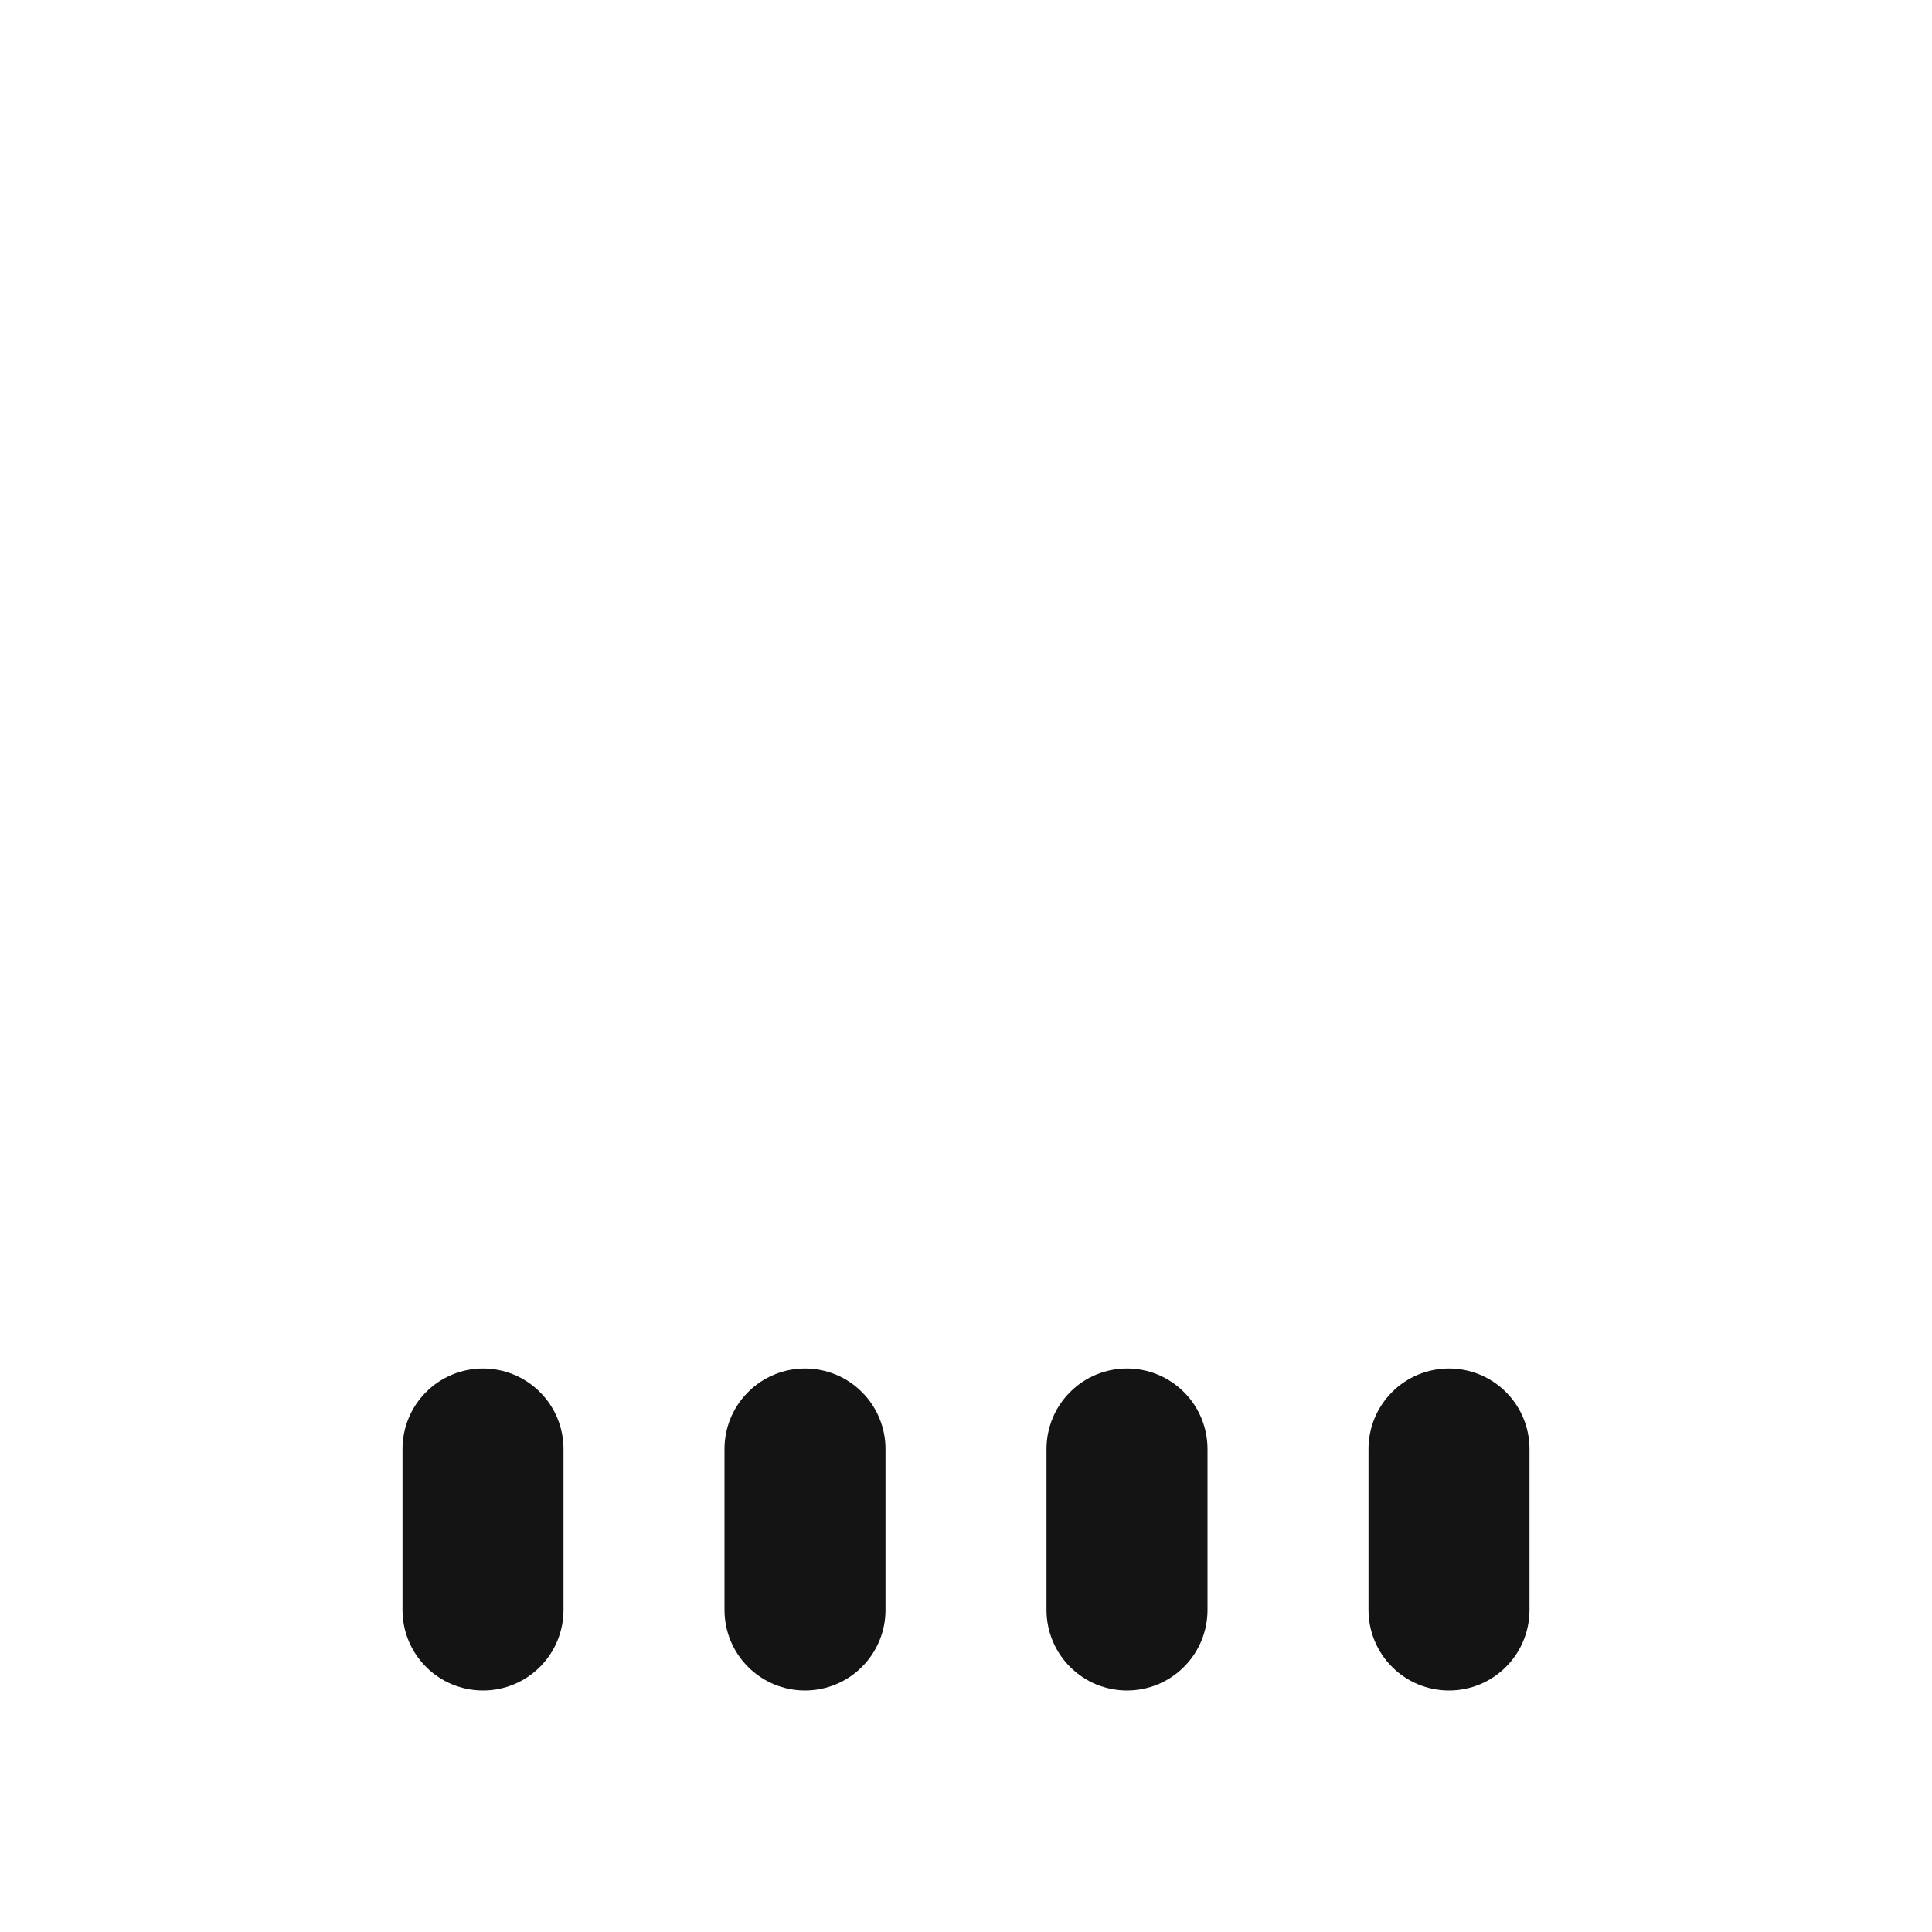 <svg width="24" height="24" viewBox="0 0 24 24" fill="none" xmlns="http://www.w3.org/2000/svg">
<path d="M10 17C9.735 17 9.48 17.105 9.293 17.293C9.105 17.48 9 17.735 9 18V20C9 20.265 9.105 20.52 9.293 20.707C9.48 20.895 9.735 21 10 21C10.265 21 10.52 20.895 10.707 20.707C10.895 20.52 11 20.265 11 20V18C11 17.735 10.895 17.48 10.707 17.293C10.52 17.105 10.265 17 10 17ZM6 17C5.735 17 5.48 17.105 5.293 17.293C5.105 17.48 5 17.735 5 18V20C5 20.265 5.105 20.52 5.293 20.707C5.48 20.895 5.735 21 6 21C6.265 21 6.52 20.895 6.707 20.707C6.895 20.52 7 20.265 7 20V18C7 17.735 6.895 17.48 6.707 17.293C6.52 17.105 6.265 17 6 17ZM14 17C13.735 17 13.48 17.105 13.293 17.293C13.105 17.48 13 17.735 13 18V20C13 20.265 13.105 20.52 13.293 20.707C13.48 20.895 13.735 21 14 21C14.265 21 14.52 20.895 14.707 20.707C14.895 20.52 15 20.265 15 20V18C15 17.735 14.895 17.48 14.707 17.293C14.52 17.105 14.265 17 14 17ZM18 17C17.735 17 17.48 17.105 17.293 17.293C17.105 17.48 17 17.735 17 18V20C17 20.265 17.105 20.52 17.293 20.707C17.48 20.895 17.735 21 18 21C18.265 21 18.52 20.895 18.707 20.707C18.895 20.52 19 20.265 19 20V18C19 17.735 18.895 17.48 18.707 17.293C18.52 17.105 18.265 17 18 17Z" fill="#141414"/>
</svg>
